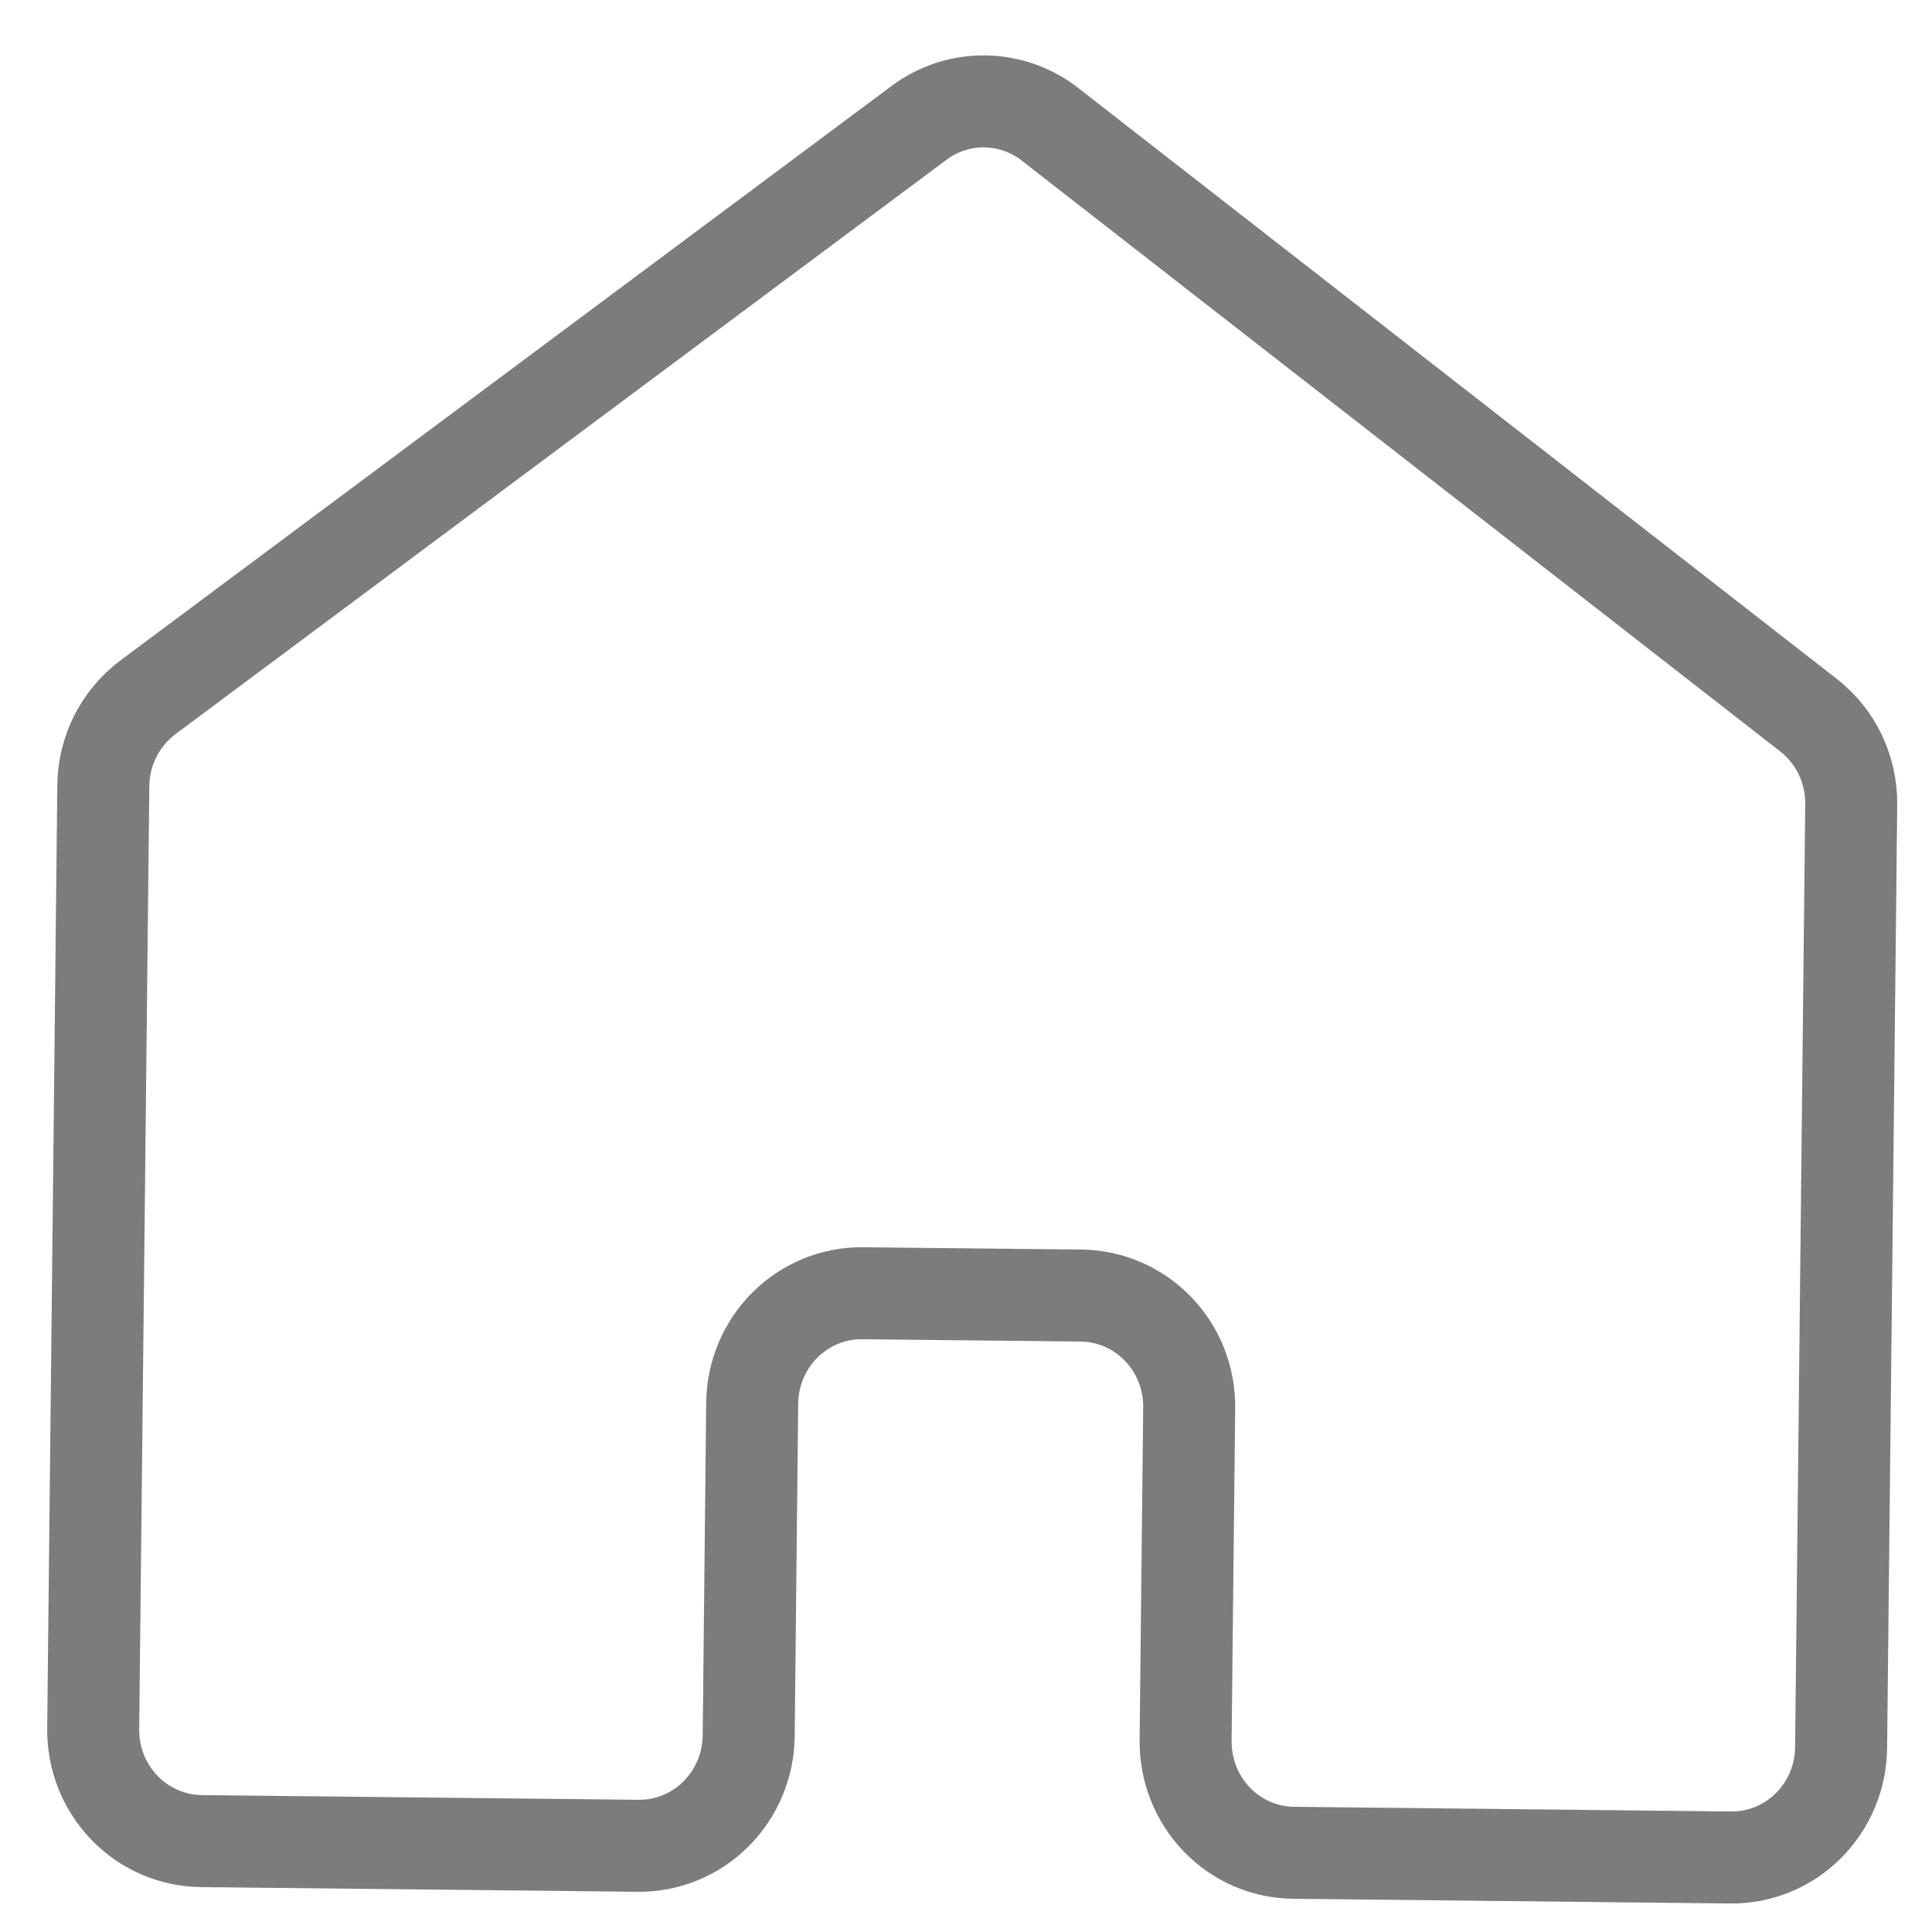 <svg width="21" height="21" viewBox="0 0 21 21" fill="none" xmlns="http://www.w3.org/2000/svg">
<path d="M20.012 18.997L20.122 8.743C20.124 8.556 20.083 8.371 20.003 8.202C19.922 8.034 19.804 7.887 19.657 7.773L11.413 1.351C11.21 1.192 10.96 1.105 10.704 1.102C10.447 1.099 10.196 1.181 9.989 1.336L1.608 7.579C1.46 7.69 1.339 7.835 1.254 8.001C1.17 8.168 1.125 8.352 1.123 8.539L1.013 18.793C1.01 19.113 1.131 19.421 1.352 19.649C1.572 19.878 1.873 20.008 2.187 20.012L6.937 20.063C7.252 20.066 7.556 19.942 7.781 19.718C8.006 19.494 8.134 19.189 8.138 18.869L8.176 15.25C8.18 14.93 8.308 14.625 8.533 14.401C8.759 14.177 9.062 14.053 9.377 14.057L11.752 14.082C12.067 14.086 12.367 14.216 12.588 14.445C12.808 14.673 12.93 14.981 12.926 15.301L12.887 18.92C12.884 19.24 13.006 19.548 13.226 19.777C13.446 20.006 13.747 20.136 14.062 20.139L18.811 20.19C19.126 20.194 19.43 20.07 19.655 19.846C19.88 19.622 20.009 19.317 20.012 18.997Z" stroke="#7C7C7C" stroke-linecap="round" stroke-linejoin="round"/>
</svg>
